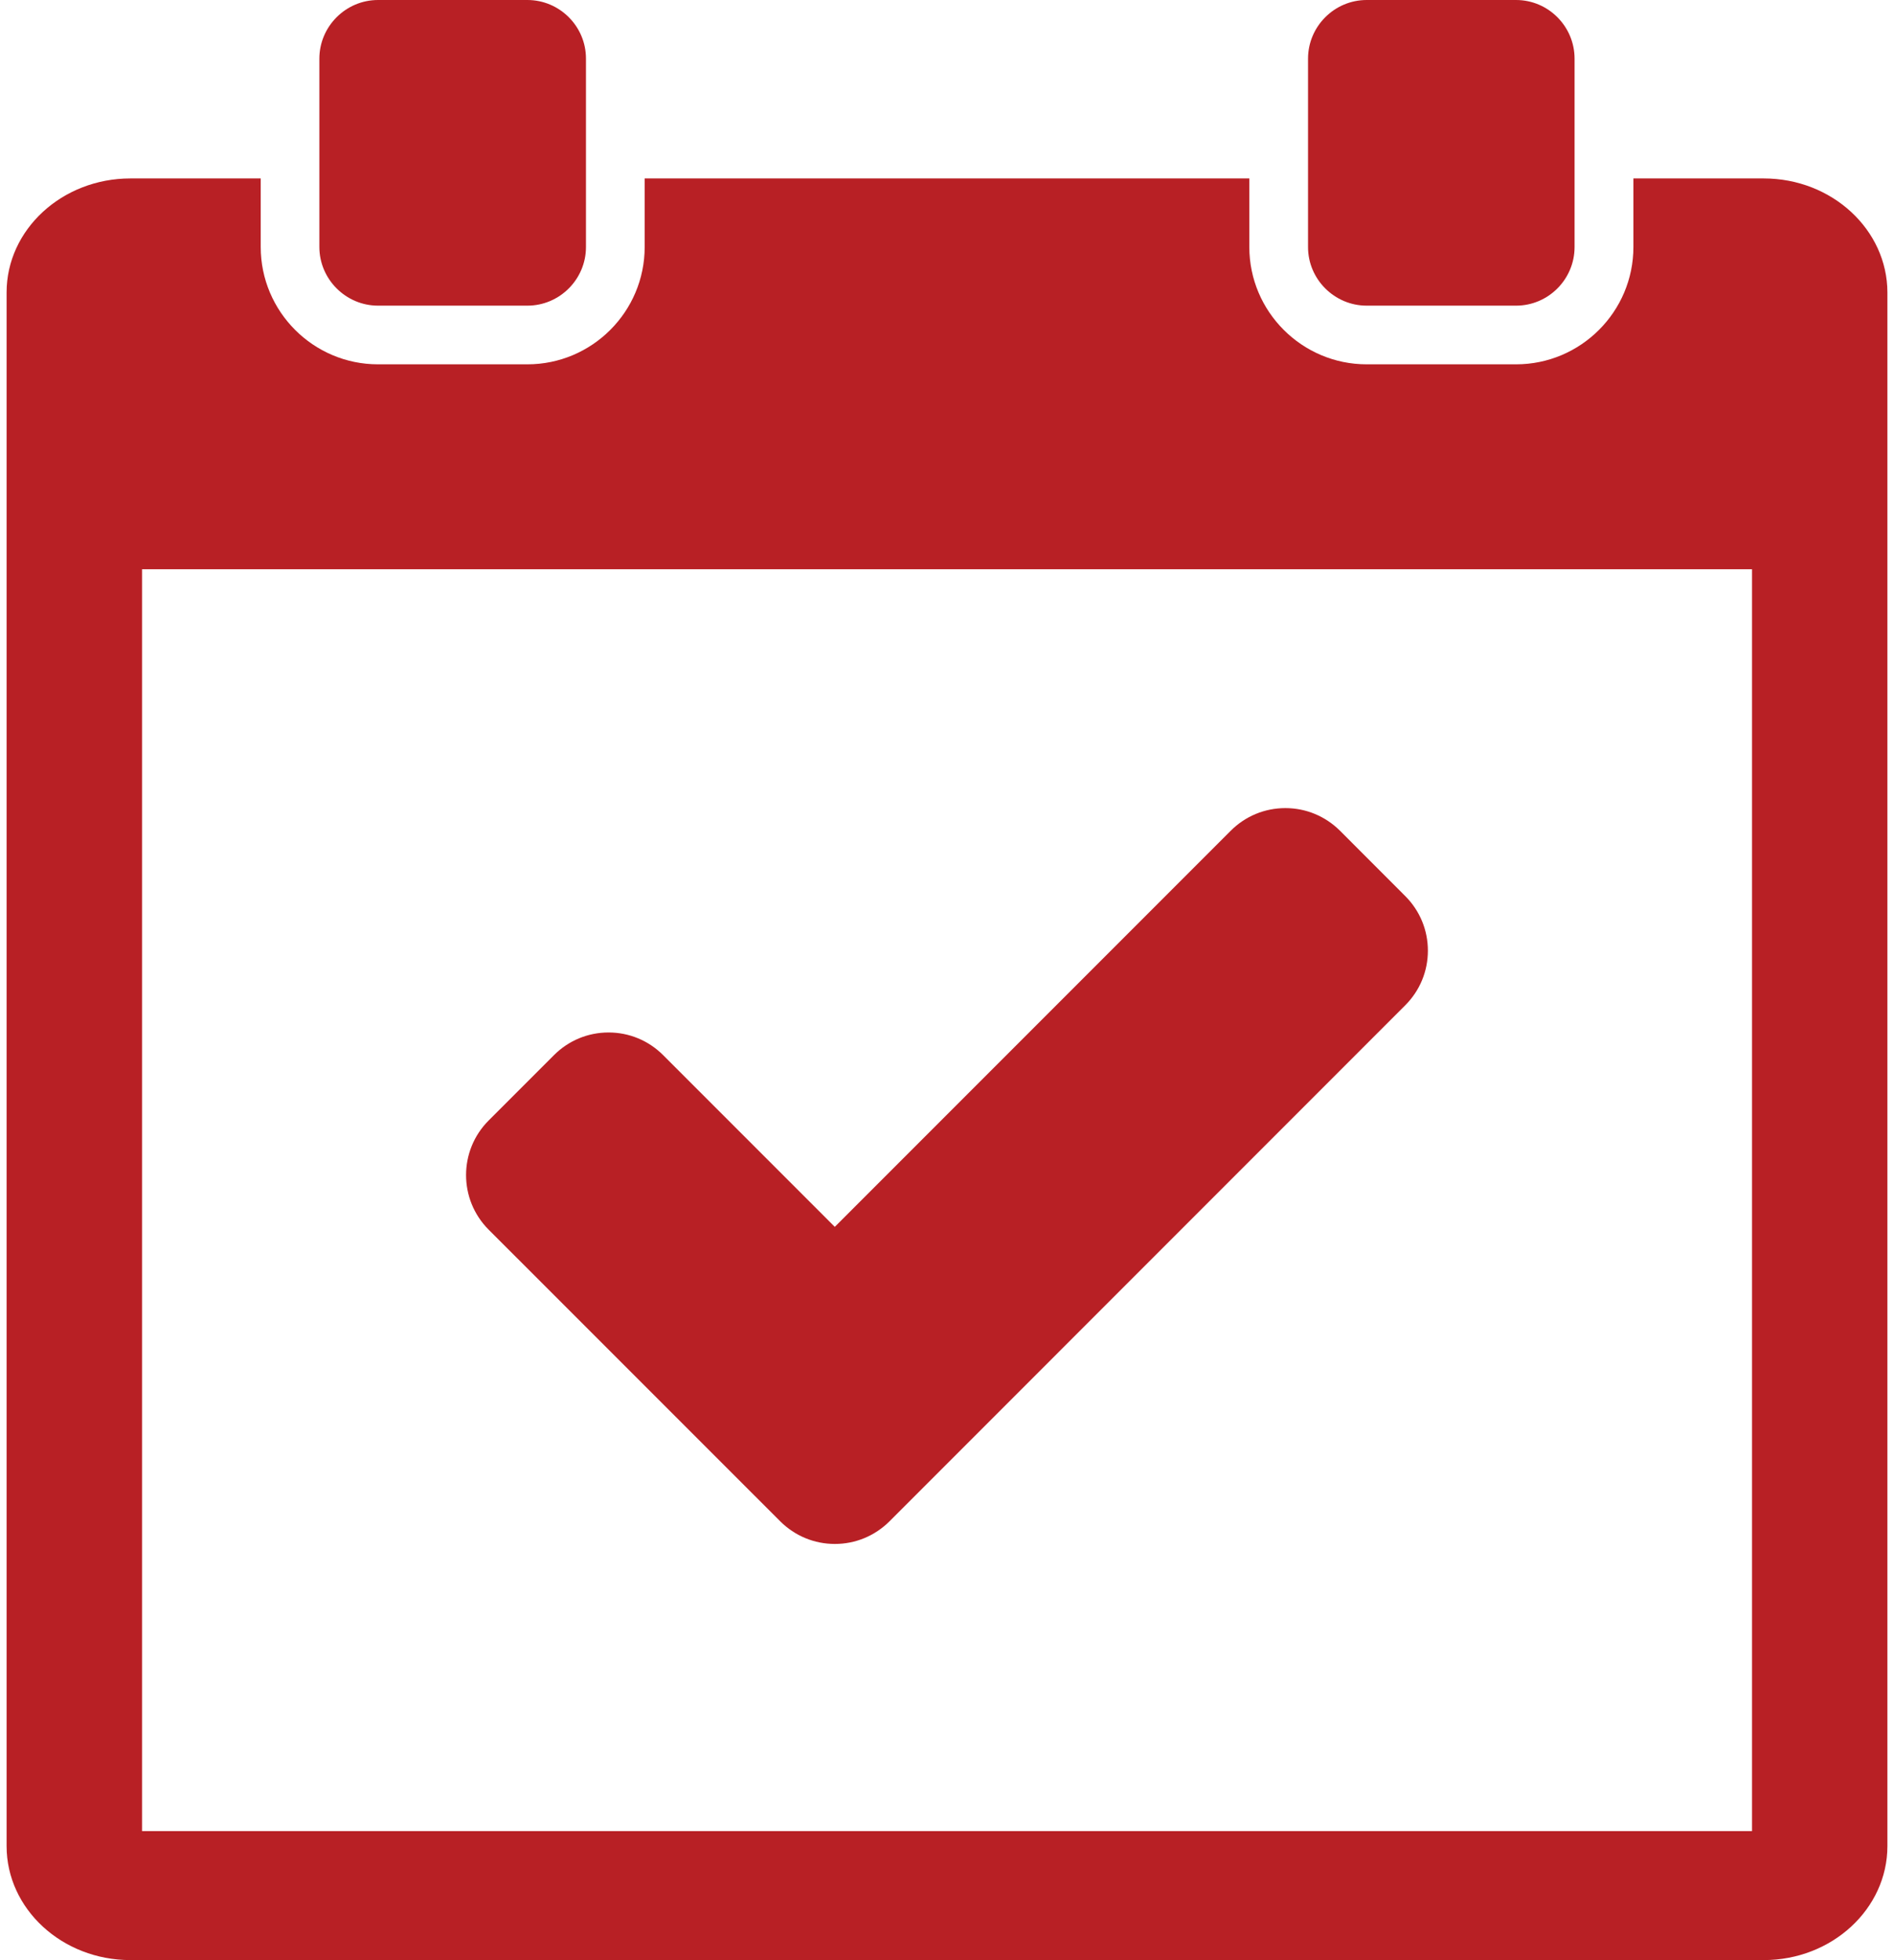 <?xml version="1.0" encoding="utf-8"?>
<!-- Generator: Adobe Illustrator 16.0.0, SVG Export Plug-In . SVG Version: 6.00 Build 0)  -->
<!DOCTYPE svg PUBLIC "-//W3C//DTD SVG 1.1//EN" "http://www.w3.org/Graphics/SVG/1.1/DTD/svg11.dtd">
<svg version="1.1" id="Ñëîé_1" xmlns="http://www.w3.org/2000/svg" xmlns:xlink="http://www.w3.org/1999/xlink" x="0px" y="0px"
	 width="29px" height="30px" viewBox="0 0 29 30" enable-background="new 0 0 29 30" xml:space="preserve">
<g>
	<path fill="#B82025" d="M27.006,2.731H25.01V3.78c0,0.99-0.807,1.796-1.797,1.796h-2.287c-0.99,0-1.797-0.806-1.797-1.796V2.731
		H9.871V3.78c0,0.99-0.806,1.796-1.796,1.796H5.788c-0.99,0-1.796-0.806-1.796-1.796V2.731H1.996c-1.045,0-1.895,0.783-1.895,1.745
		v23.778c0,0.962,0.85,1.745,1.895,1.745h25.01c1.043,0,1.893-0.783,1.893-1.745V4.477C28.898,3.515,28.049,2.731,27.006,2.731z
		 M26.826,28.025H2.175V8.712h24.651V28.025z"/>
	<path fill="#B82025" d="M5.788,4.678h2.287c0.494,0,0.897-0.404,0.897-0.897V0.898C8.973,0.404,8.569,0,8.075,0H5.788
		C5.295,0,4.89,0.404,4.89,0.898V3.78C4.89,4.273,5.295,4.678,5.788,4.678z"/>
	<path fill="#B82025" d="M20.926,4.678h2.287c0.494,0,0.896-0.404,0.896-0.897V0.898C24.109,0.404,23.707,0,23.213,0h-2.287
		c-0.494,0-0.898,0.404-0.898,0.898V3.78C20.027,4.273,20.432,4.678,20.926,4.678z"/>
	<path fill="#B82025" d="M11.947,23.284c0.224,0.223,0.521,0.346,0.836,0.346s0.612-0.123,0.836-0.346l7.898-7.899
		c0.223-0.223,0.346-0.52,0.346-0.835s-0.123-0.612-0.346-0.835l-1-1.001c-0.225-0.223-0.521-0.346-0.836-0.346
		c-0.316,0-0.613,0.123-0.836,0.346l-6.063,6.063l-2.628-2.628c-0.224-0.224-0.521-0.347-0.836-0.347s-0.612,0.123-0.836,0.347l-1,1
		c-0.461,0.461-0.461,1.21,0,1.671L11.947,23.284z"/>
</g>
</svg>
